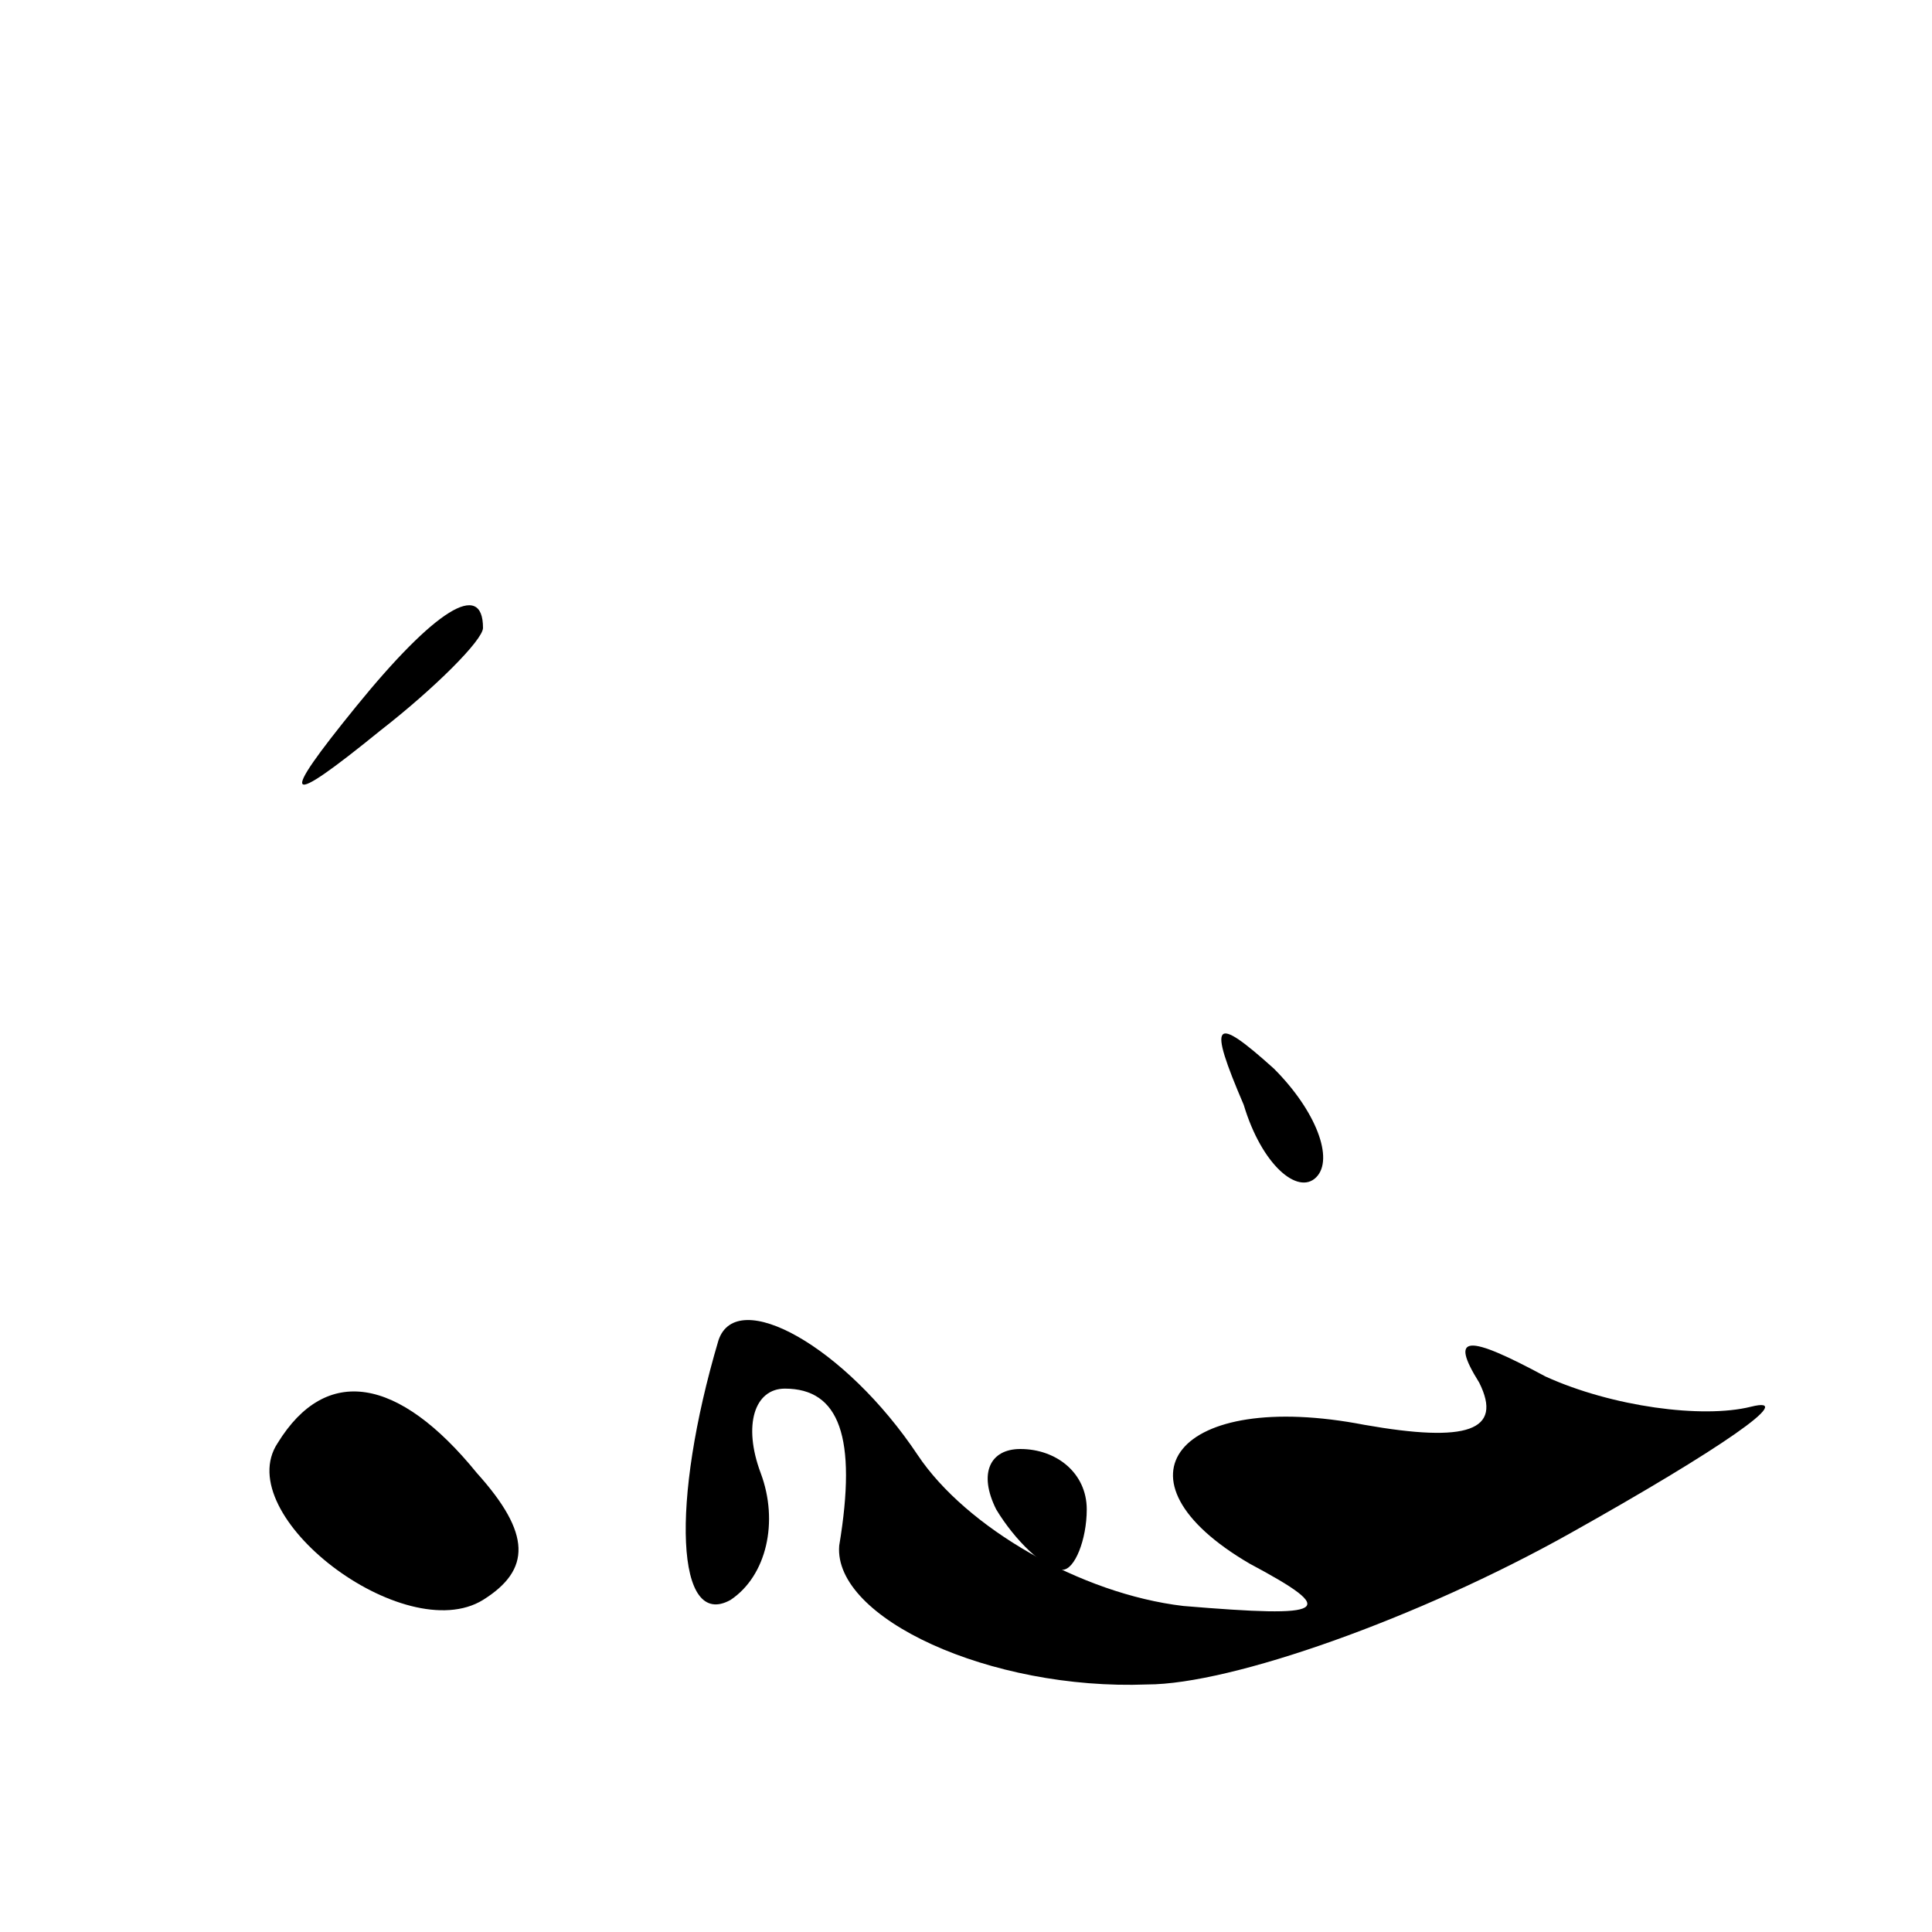 <?xml version="1.0" standalone="no"?>
<!DOCTYPE svg PUBLIC "-//W3C//DTD SVG 20010904//EN"
 "http://www.w3.org/TR/2001/REC-SVG-20010904/DTD/svg10.dtd">
<svg version="1.0" xmlns="http://www.w3.org/2000/svg"
 width="32pt" height="32pt" viewBox="0 0 32 32"
 preserveAspectRatio="xMidYMid meet">
<g transform="translate(0,32) scale(0.1,-0.1)"
fill="#000000" stroke="none">
<path fill="#000000" stroke="none" d="M59 203 c-13 -16 -12 -17 4 -4 9 7 17
15 17 17 0 8 -8 3 -21 -13z"/>
<path fill="#000000" stroke="none" d="M206 137 c3 -10 9 -15 12 -12 3 3 0 11
-7 18 -10 9 -11 8 -5 -6z"/>
<path fill="#000000" stroke="none" d="M119 98 c-8 -27 -7 -48 2 -43 6 4 8 13
5 21 -3 8 -1 14 4 14 9 0 12 -8 9 -26 -1 -12 25 -24 51 -23 14 0 45 11 70 25
25 14 38 23 30 21 -8 -2 -23 0 -34 5 -13 7 -16 7 -11 -1 4 -8 -2 -10 -19 -7
-31 6 -43 -9 -19 -23 15 -8 13 -9 -11 -7 -17 2 -36 13 -44 25 -12 18 -30 28
-33 19z"/>
<path fill="#000000" stroke="none" d="M46 81 c-8 -12 21 -34 34 -26 8 5 8 11
-1 21 -13 16 -25 18 -33 5z"/>
<path fill="#000000" stroke="none" d="M165 70 c3 -5 8 -10 11 -10 2 0 4 5 4
10 0 6 -5 10 -11 10 -5 0 -7 -4 -4 -10z"/>
</g>
</svg>
